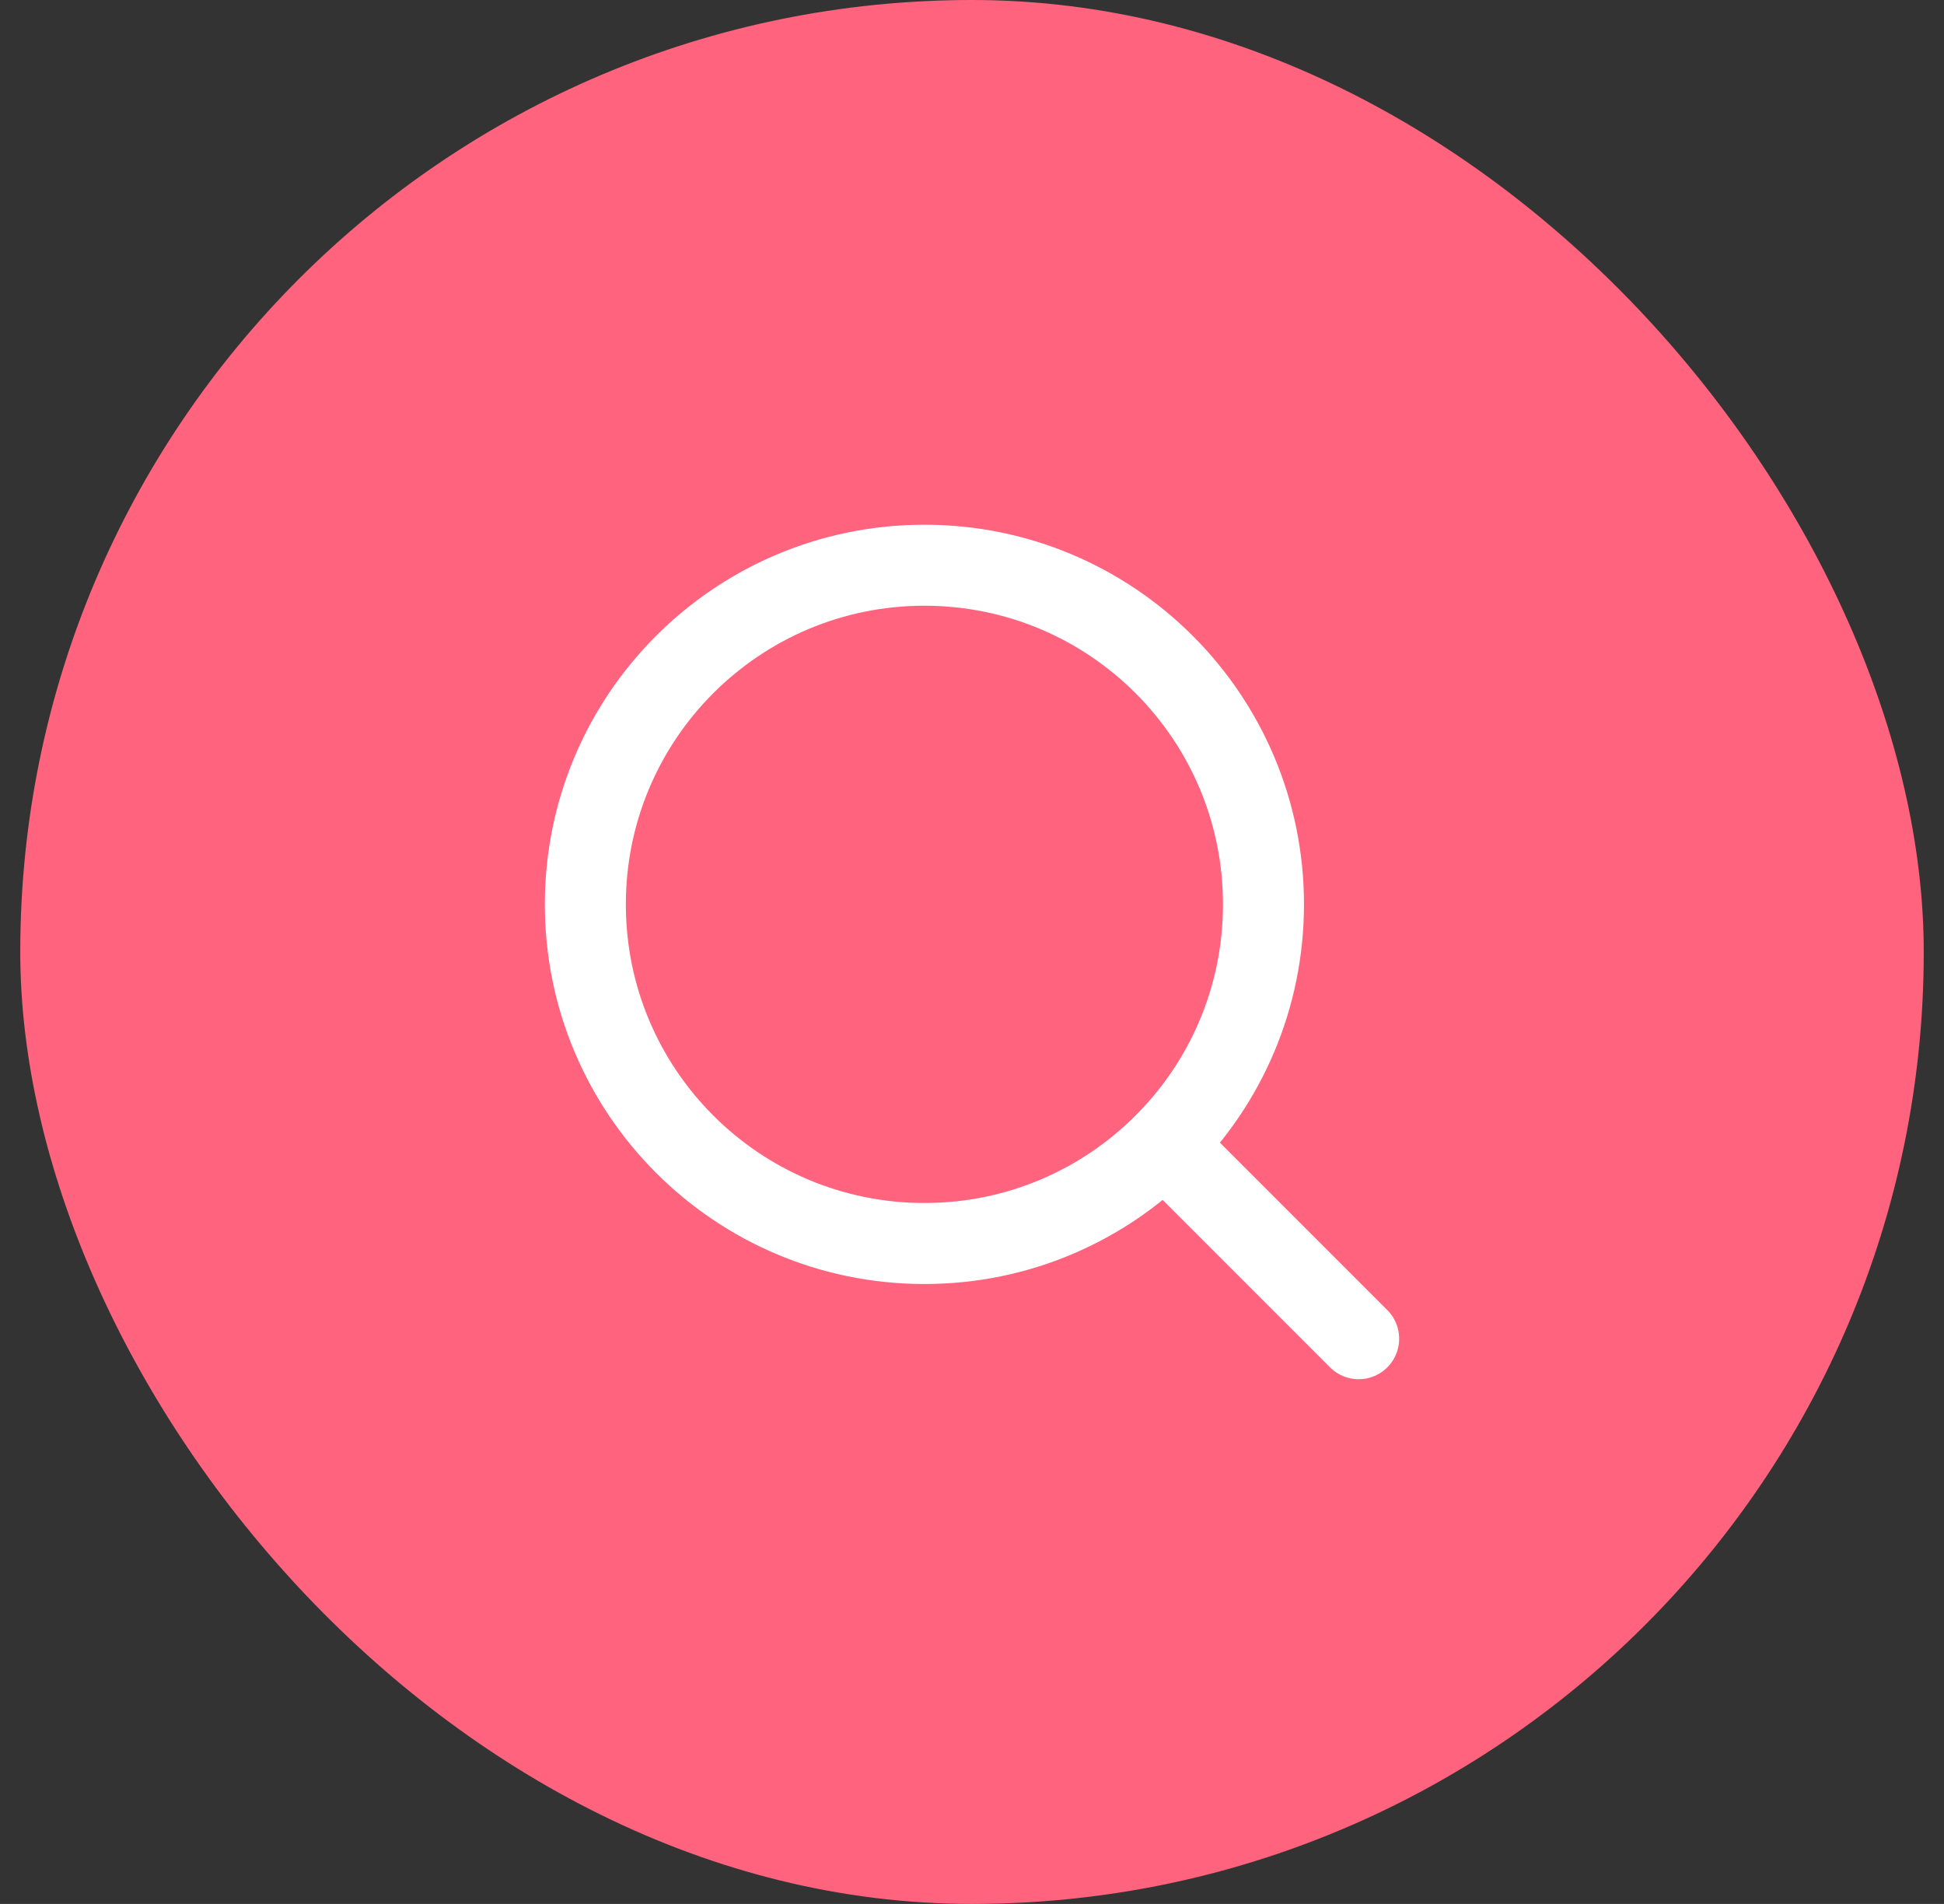 <svg width="48" height="47" viewBox="0 0 48 47" fill="none" xmlns="http://www.w3.org/2000/svg">
<rect x="0" y="0" width="48" height="47" fill="#333333" stroke="none"/>
<rect x="0.5" width="47" height="47" rx="23.5" fill="#FF637D"/>
<path d="M22.825 30.697C27.449 30.697 31.197 26.949 31.197 22.325C31.197 17.701 27.449 13.953 22.825 13.953C18.201 13.953 14.453 17.701 14.453 22.325C14.453 26.949 18.201 30.697 22.825 30.697Z" stroke="white" stroke-width="2" stroke-linecap="round" stroke-linejoin="round"/>
<path d="M33.547 33.047L29.141 28.641" stroke="white" stroke-width="2" stroke-linecap="round" stroke-linejoin="round"/>
</svg>
